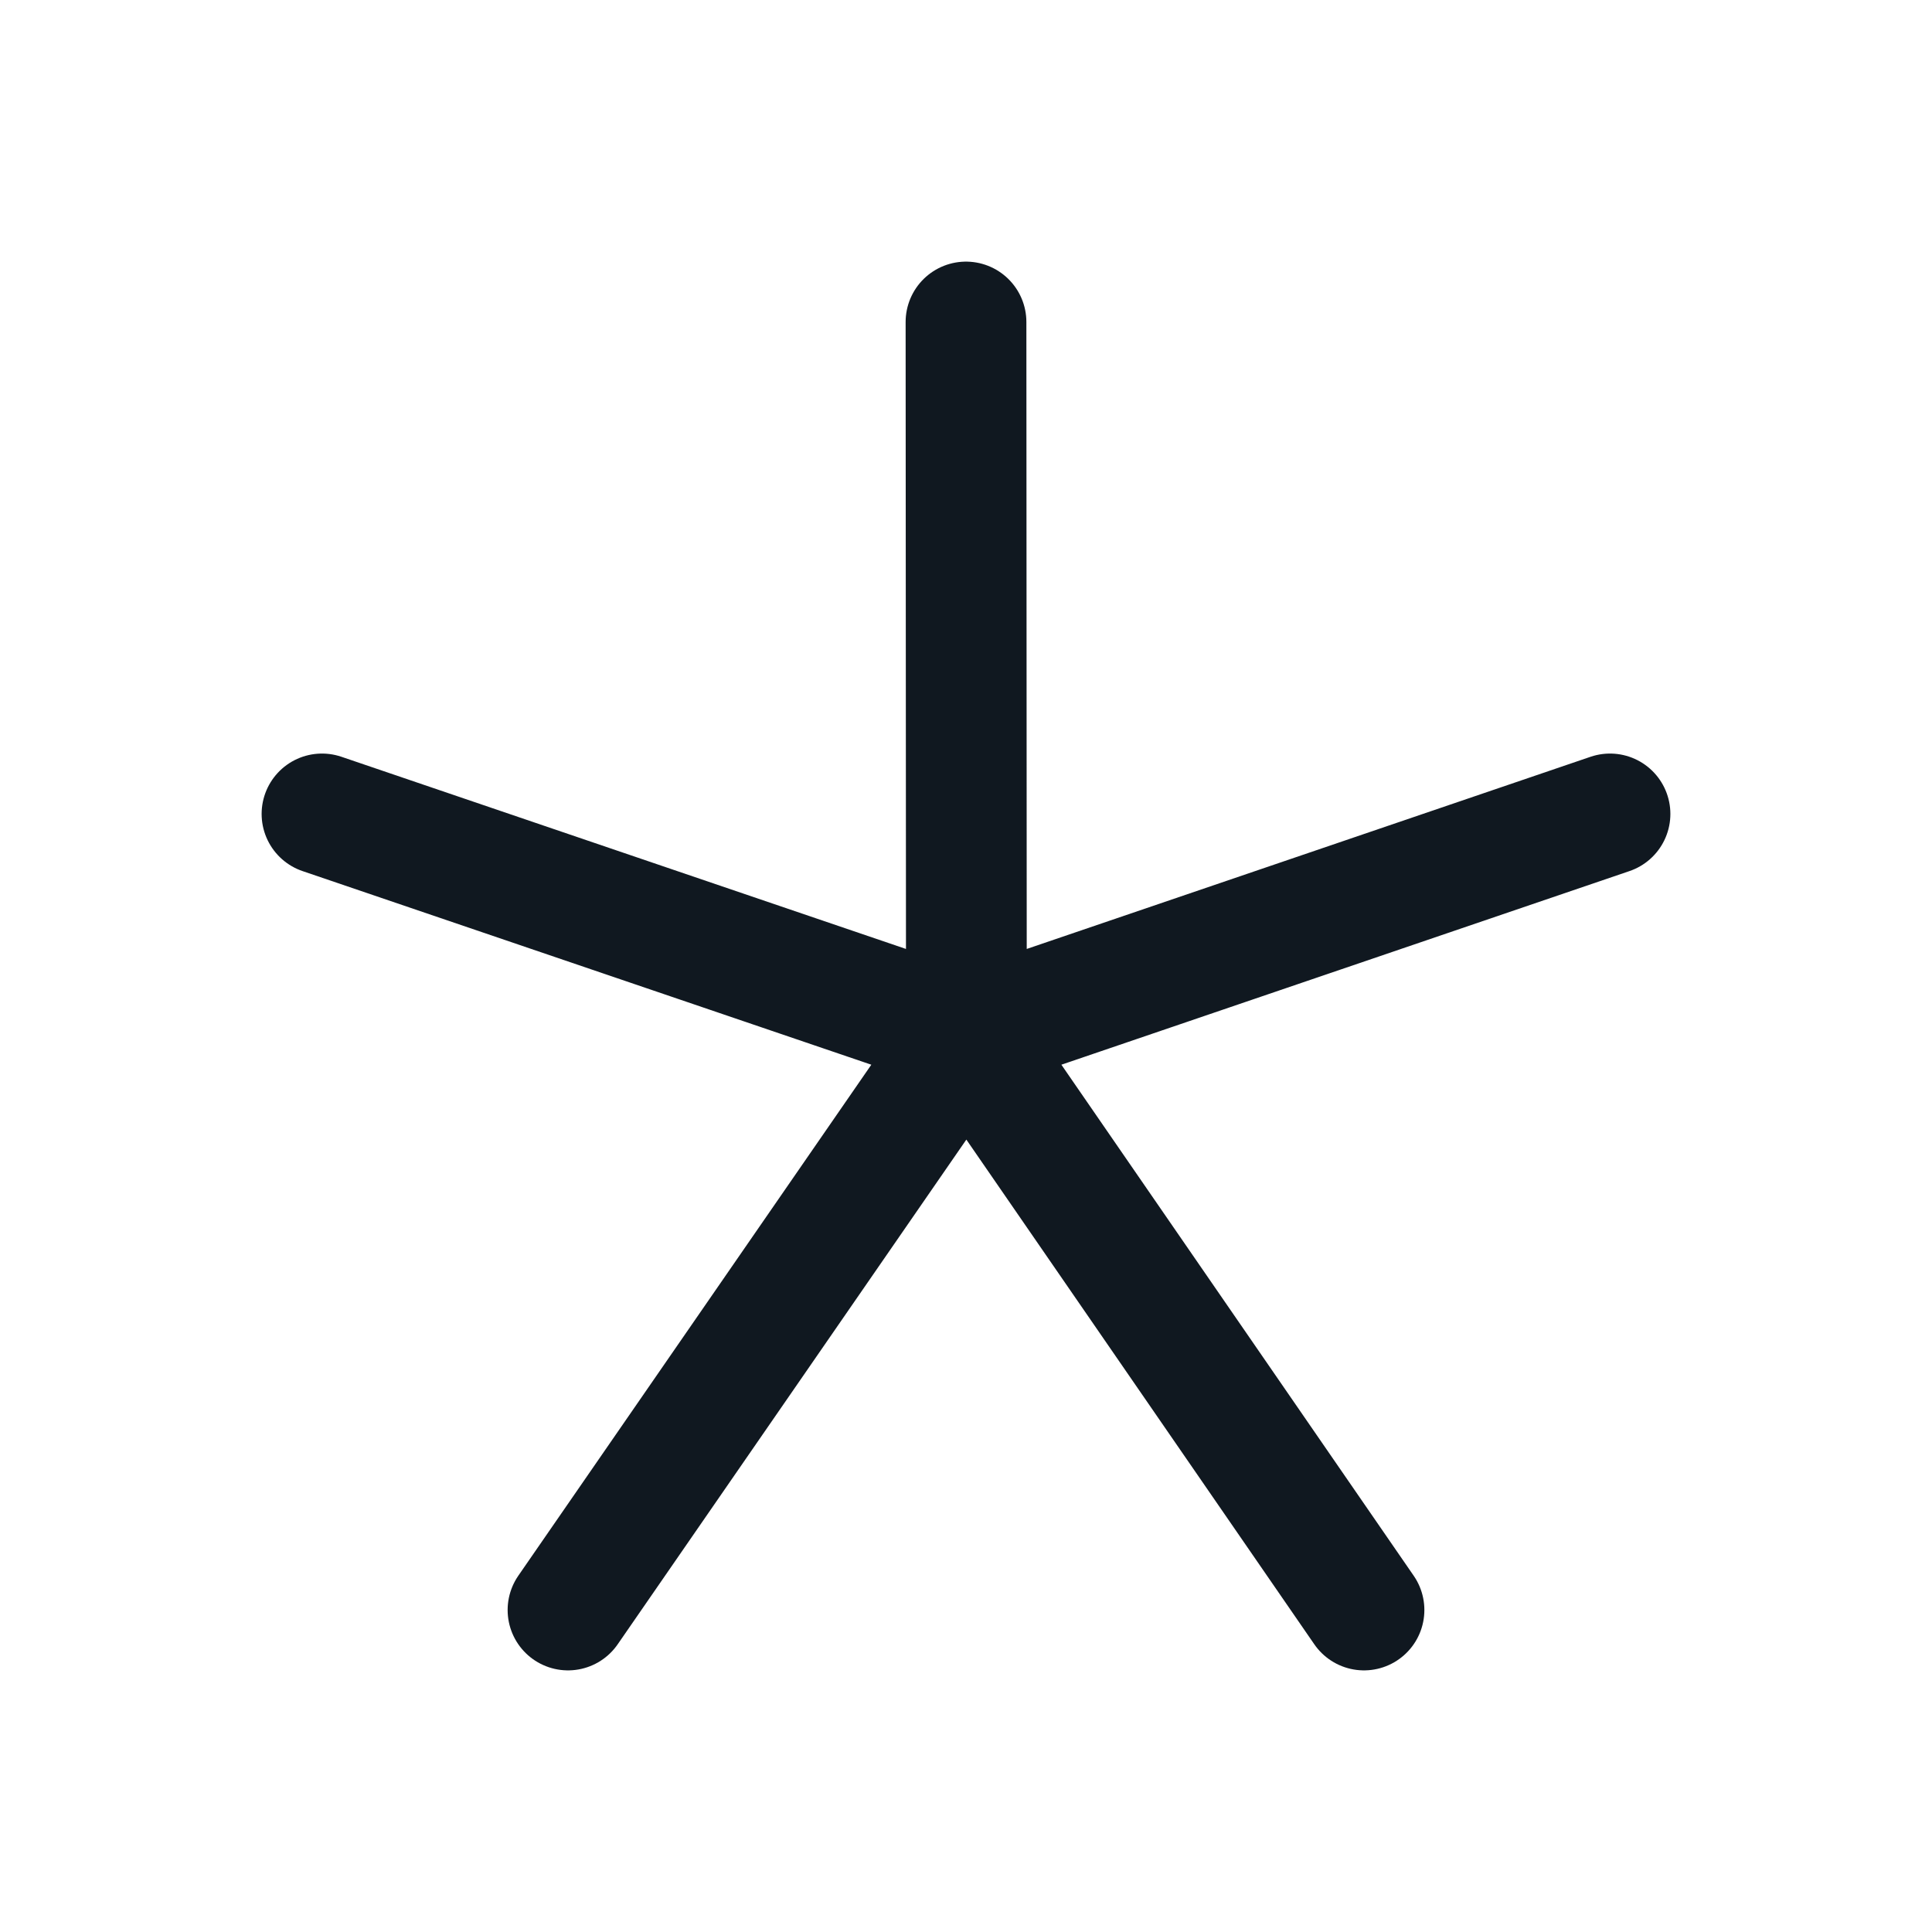 <svg width="24" height="24" viewBox="0 0 24 24" fill="none" xmlns="http://www.w3.org/2000/svg">
<path d="M12 4L12.005 12.836M12.005 12.836L20 10.111M12.005 12.836L16.944 20M12.005 12.836L7.056 20M12.005 12.836L4 10.111" stroke="#101820" stroke-width="1.5" stroke-linecap="round" stroke-linejoin="round"/>
</svg>
